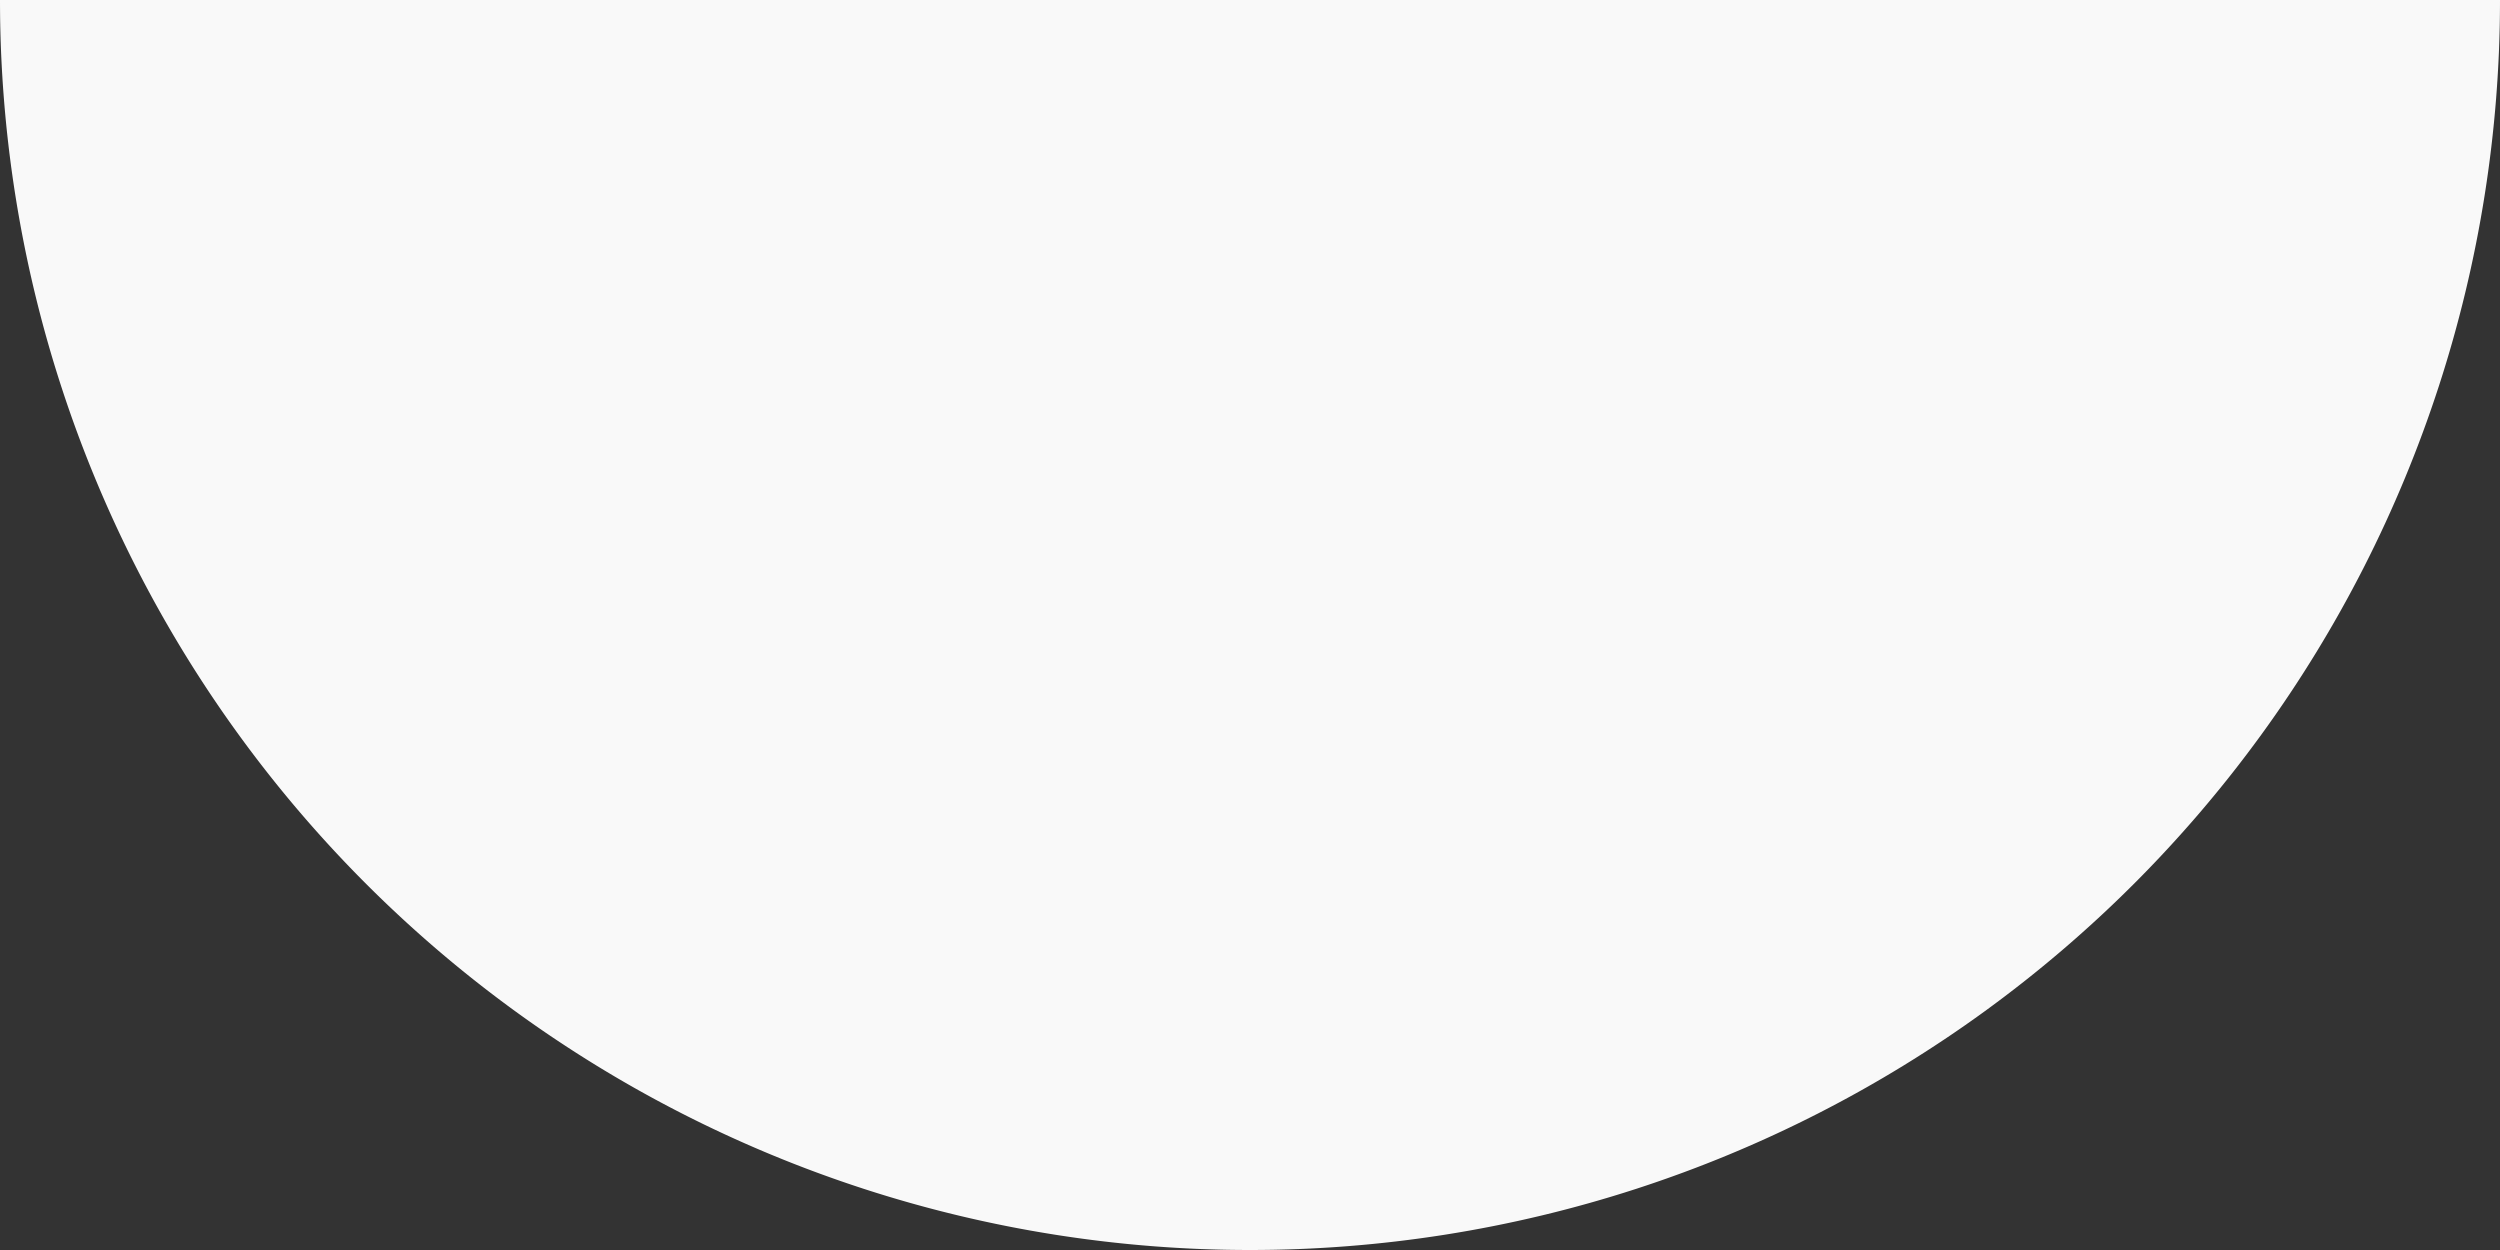 <svg xmlns="http://www.w3.org/2000/svg" viewBox="0 0 90.46 45.23" width="90.46" height="45.23"><rect x="0" y="0" width="90.46" height="45.23" fill="#333333" stroke="none"/><defs><style>.cls-1{fill:#f9f9f9;}</style></defs><title>face_mouth_white</title><g id="Layer_2" data-name="Layer 2"><g id="ART"><path class="cls-1" d="M90.46,0A45.23,45.23,0,0,1,0,0Z"/></g></g></svg>